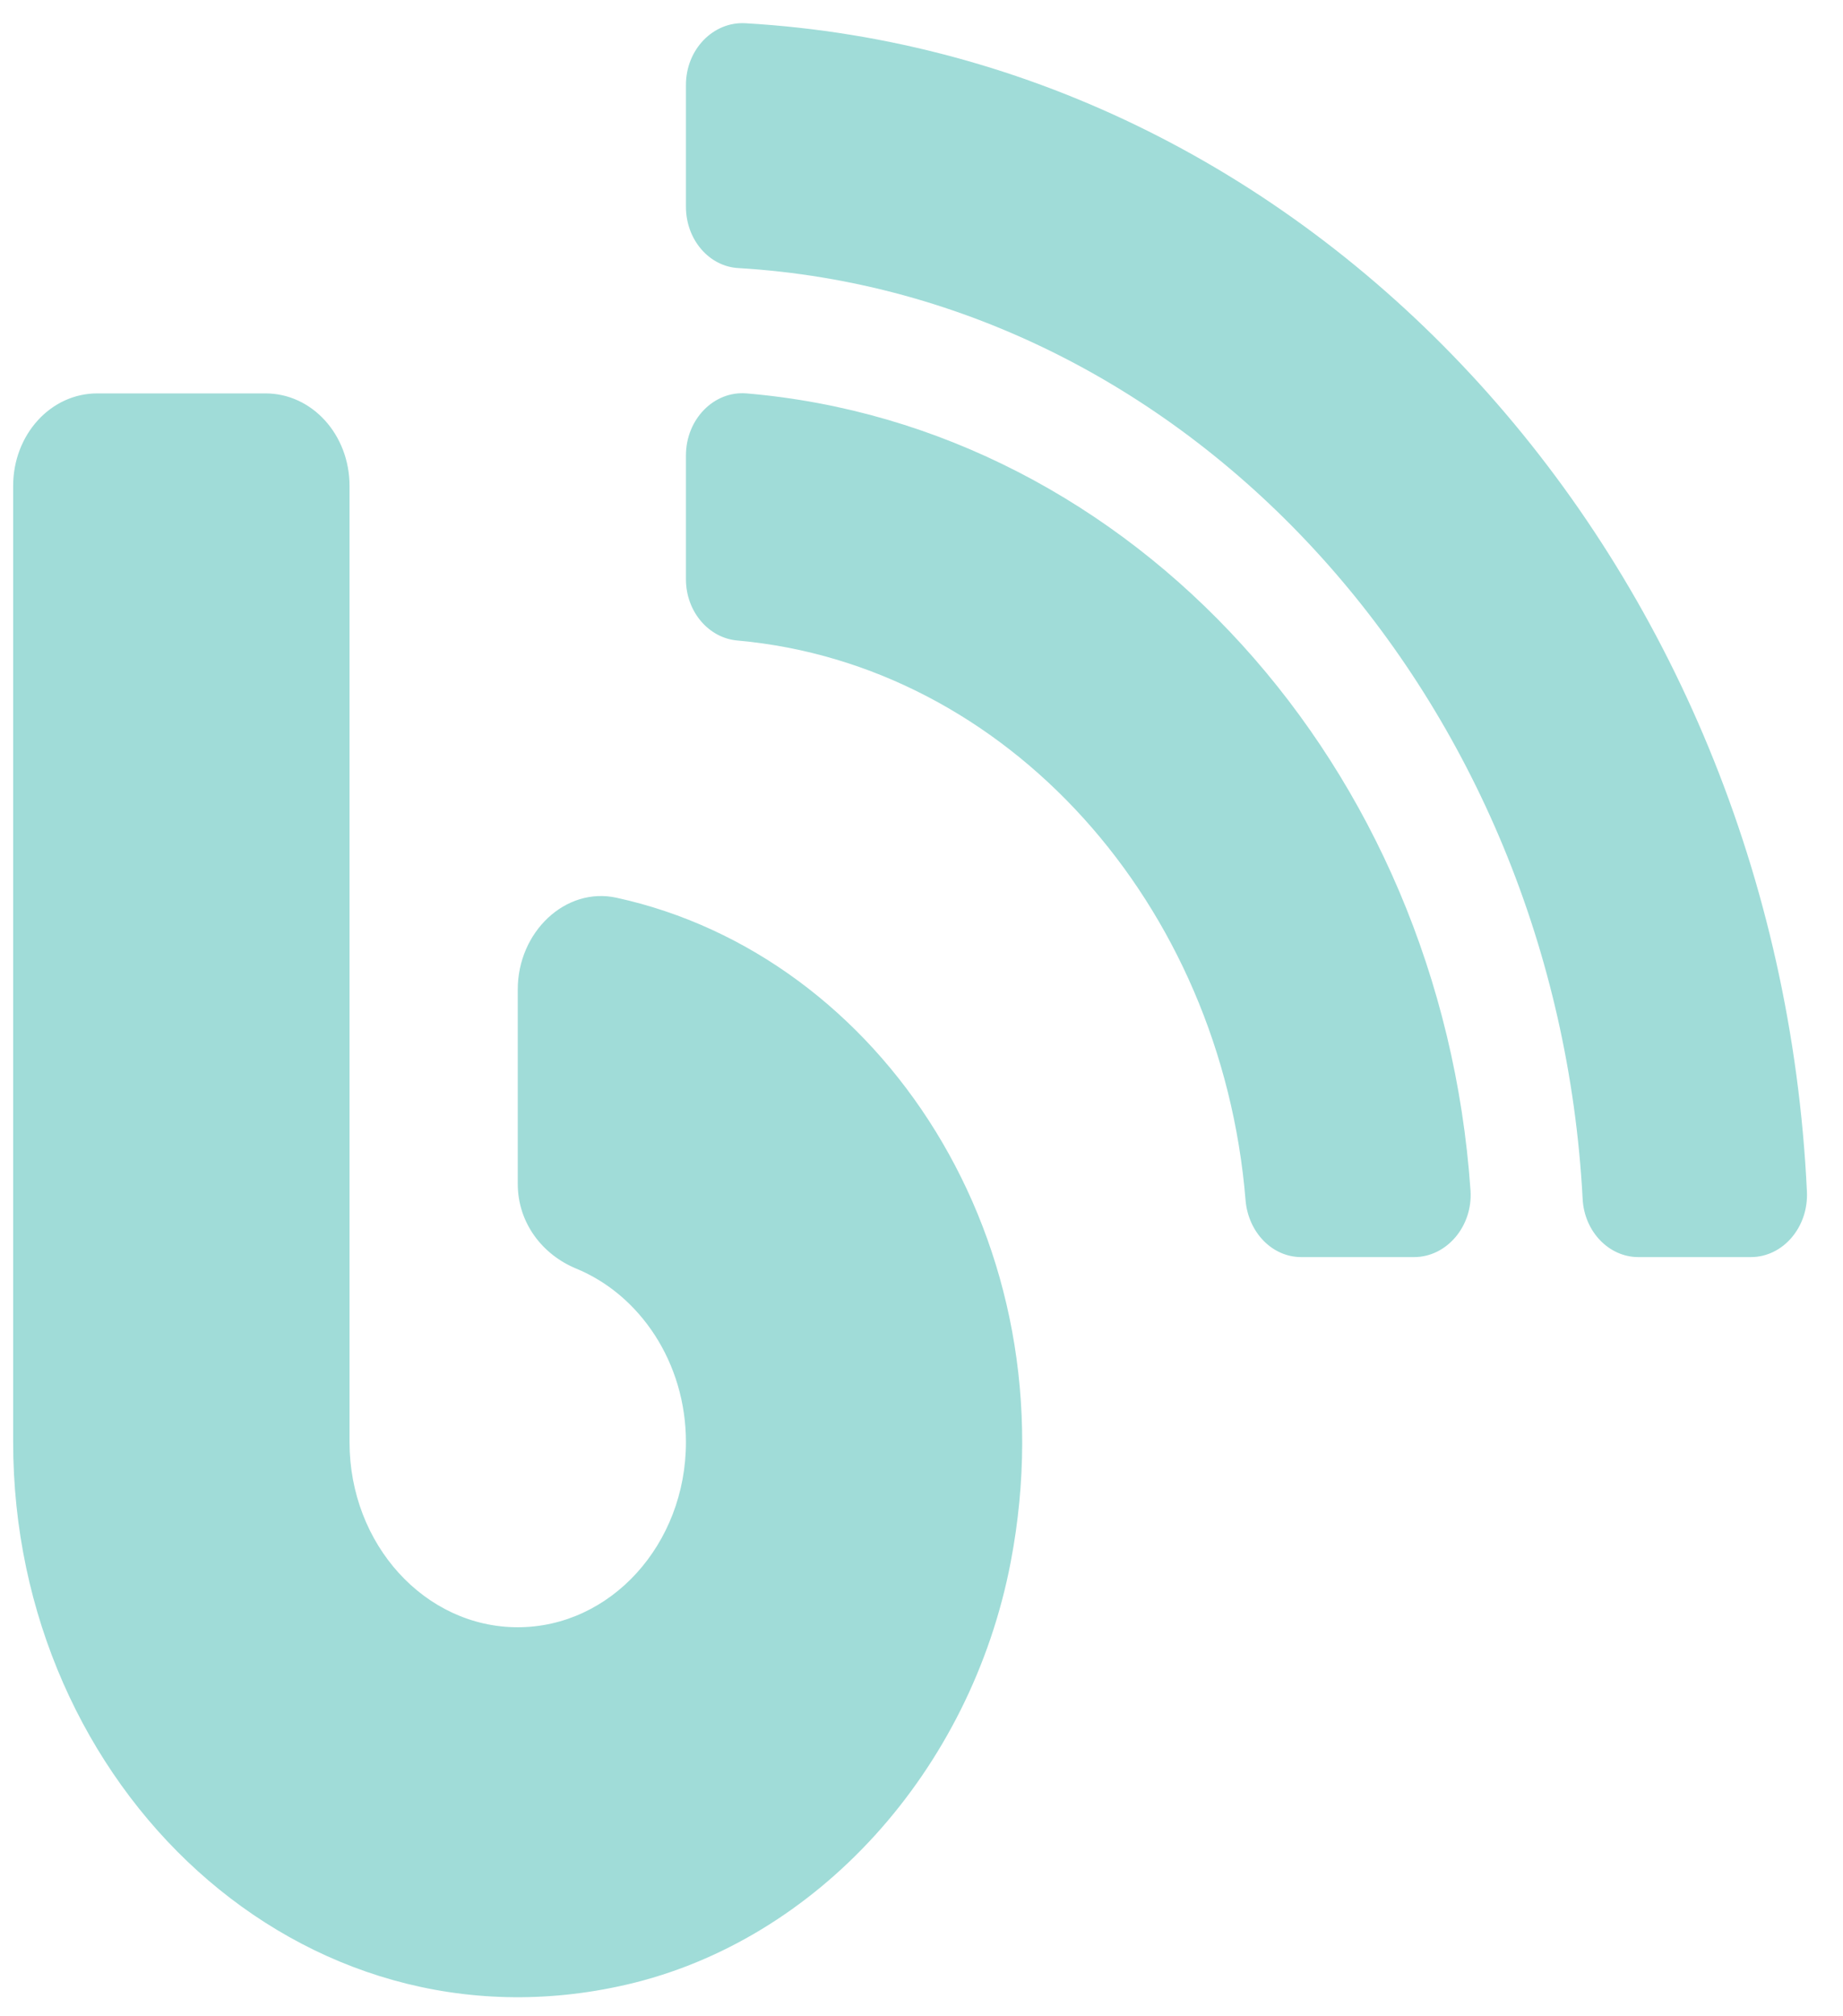 <svg width="43" height="47" viewBox="0 0 43 47" fill="none" xmlns="http://www.w3.org/2000/svg">
<path d="M14.385 20.933C13.192 20.672 12.08 21.733 12.08 23.072V27.603C12.08 28.52 12.66 29.258 13.445 29.581C14.933 30.193 16.004 31.775 16.004 33.627C16.004 36.01 14.246 37.943 12.08 37.943C9.913 37.943 8.155 36.01 8.155 33.627V11.331C8.155 10.135 7.281 9.173 6.193 9.173H2.269C1.181 9.173 0.307 10.135 0.307 11.331V33.627C0.307 41.674 7.019 48.03 14.614 46.277C19.062 45.252 22.651 41.296 23.583 36.414C25.006 28.961 20.558 22.281 14.385 20.933ZM17.394 0.542C16.642 0.497 16.004 1.153 16.004 1.98V4.821C16.004 5.586 16.544 6.215 17.23 6.251C27.81 6.88 36.312 16.32 36.926 27.963C36.967 28.718 37.539 29.312 38.225 29.312H40.85C41.602 29.312 42.199 28.61 42.158 27.783C41.463 13.111 30.737 1.315 17.394 0.542ZM17.418 9.173C16.658 9.11 16.004 9.775 16.004 10.62V13.506C16.004 14.261 16.535 14.882 17.214 14.936C23.493 15.502 28.497 21.067 29.061 27.99C29.126 28.736 29.682 29.312 30.36 29.312H32.993C33.753 29.312 34.367 28.592 34.309 27.756C33.623 17.858 26.42 9.937 17.418 9.173Z" fill="#A0DCD8"/>
</svg>
